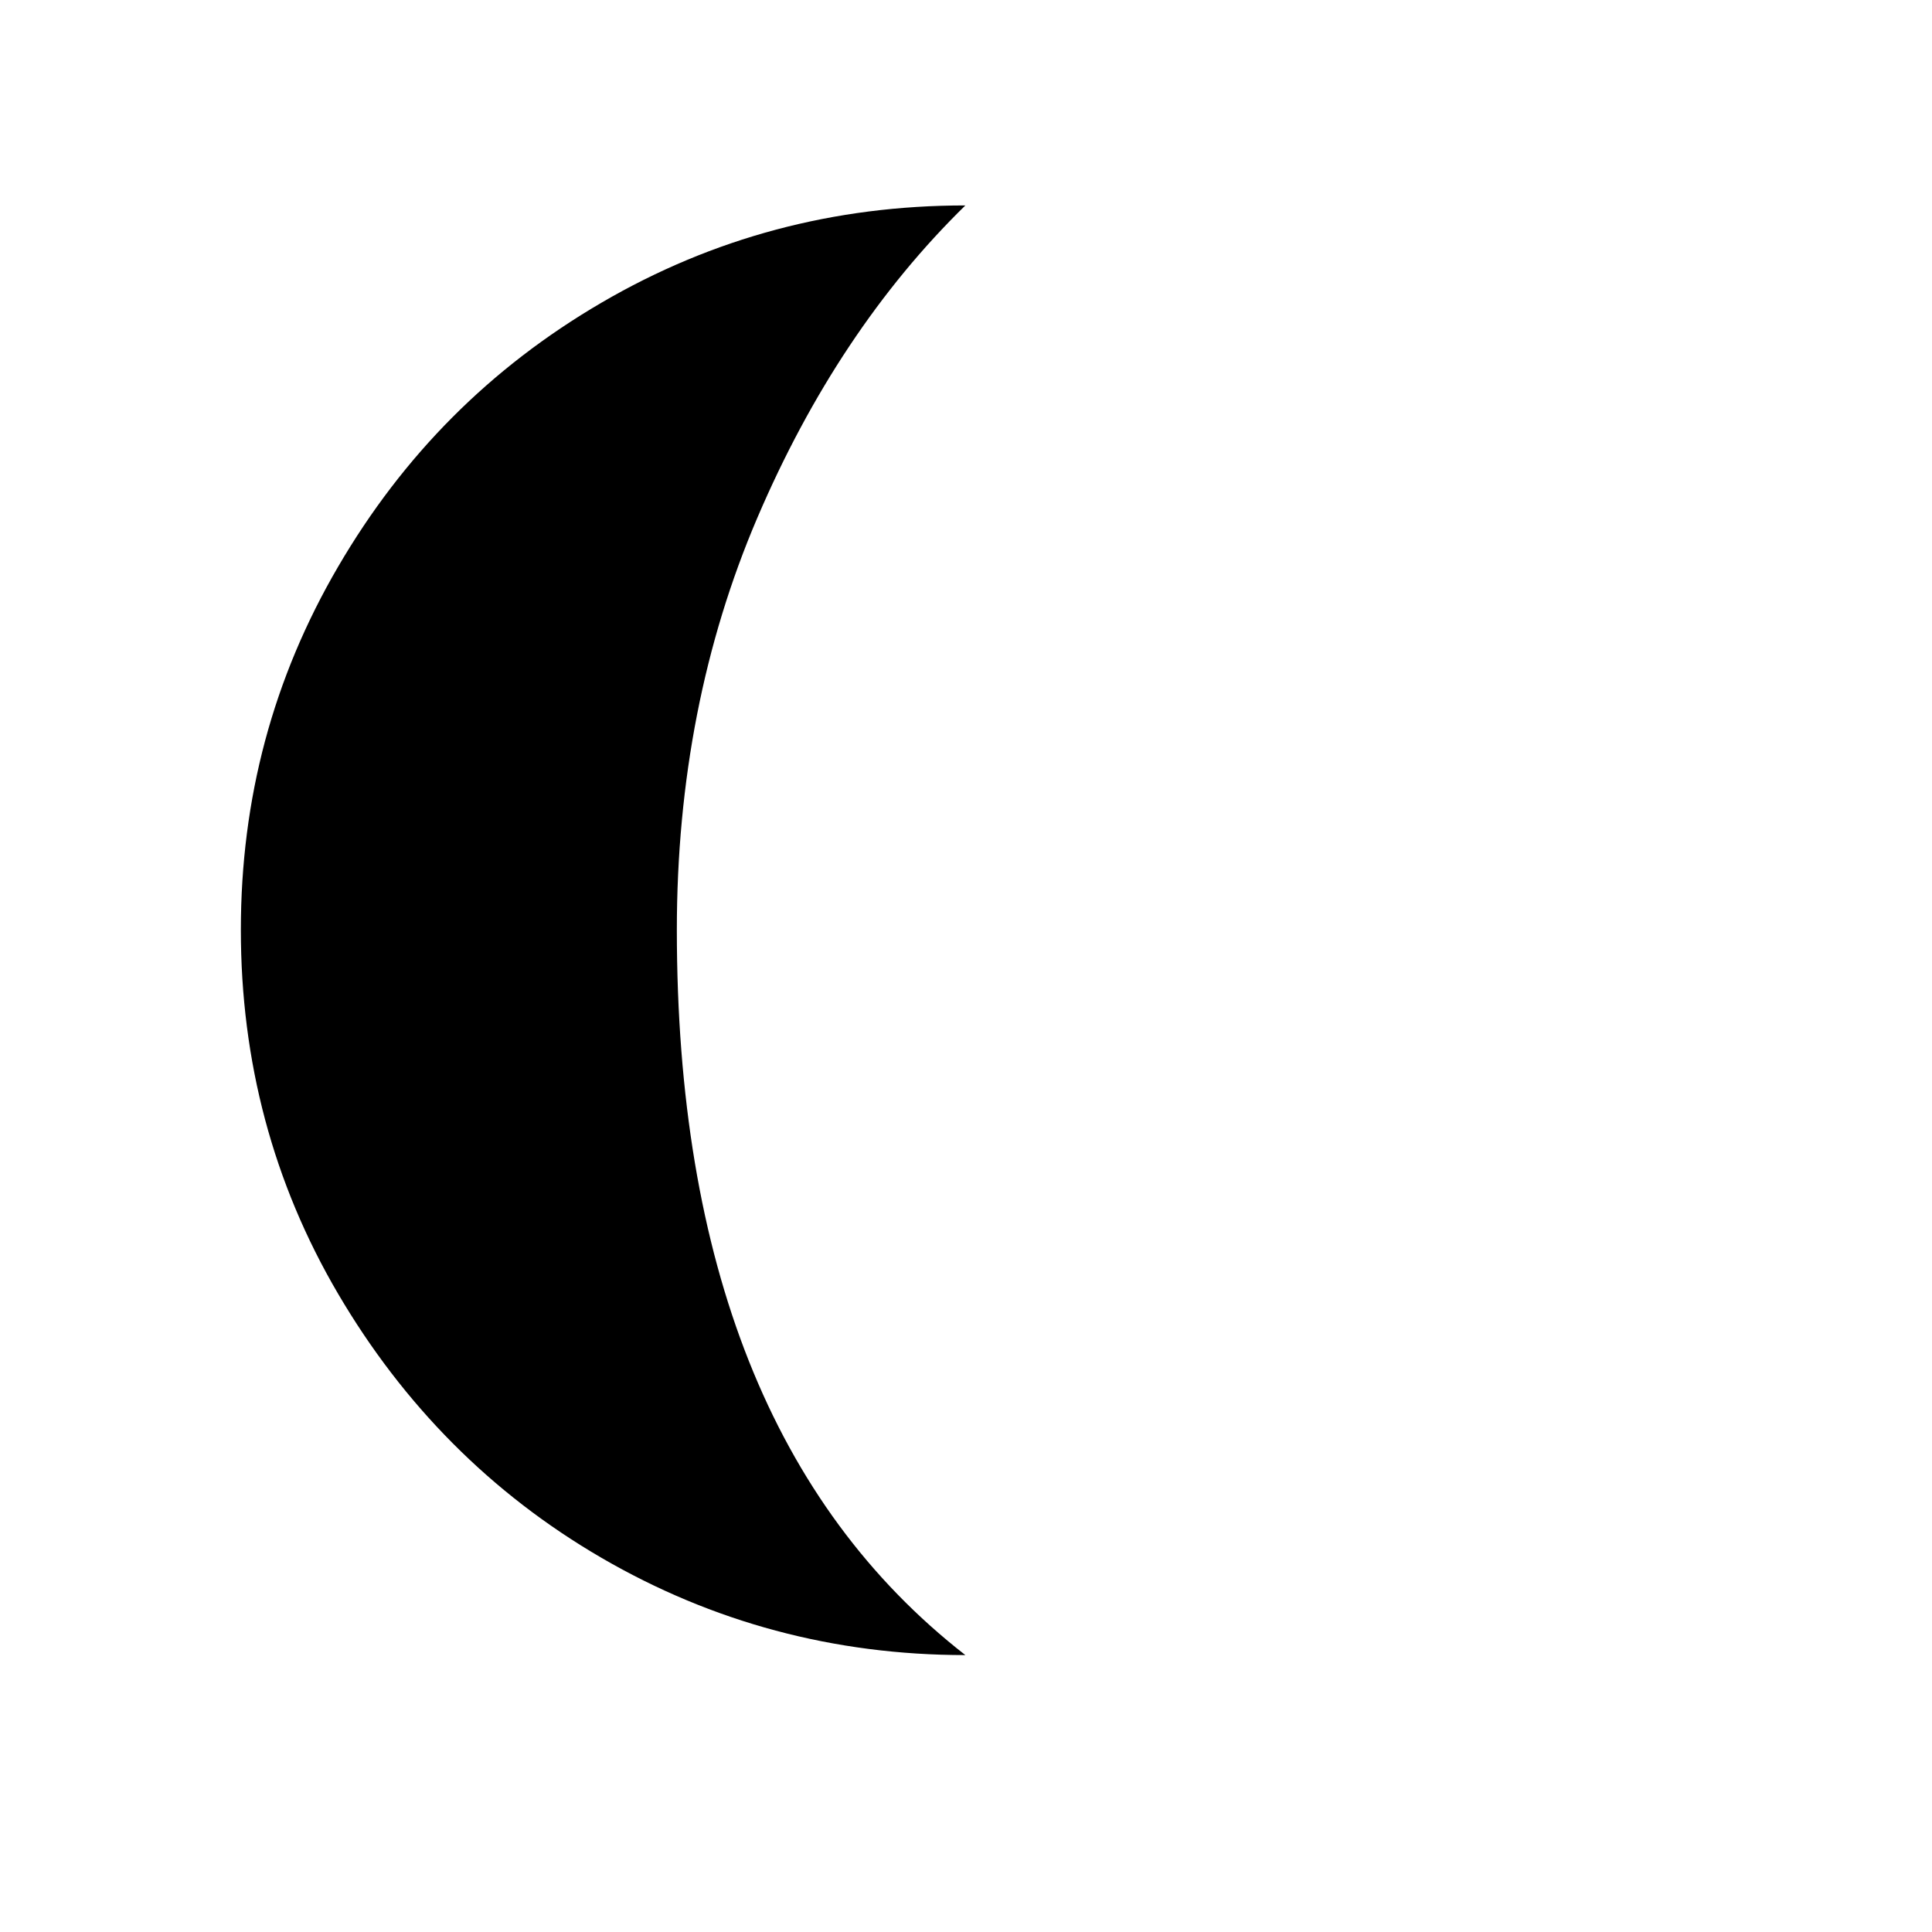 <svg xmlns="http://www.w3.org/2000/svg" width="100%" height="100%" viewBox="0 0 30 30"><path d="M3.74 14.44c0 2.04.5 3.93 1.51 5.65s2.37 3.1 4.09 4.1 3.61 1.51 5.65 1.51c-2.99-2.33-4.48-6.09-4.48-11.26 0-2.32.42-4.46 1.25-6.4s1.91-3.56 3.23-4.85c-2.04 0-3.92.5-5.65 1.51S6.26 7.07 5.25 8.8s-1.51 3.6-1.51 5.64z"/></svg>